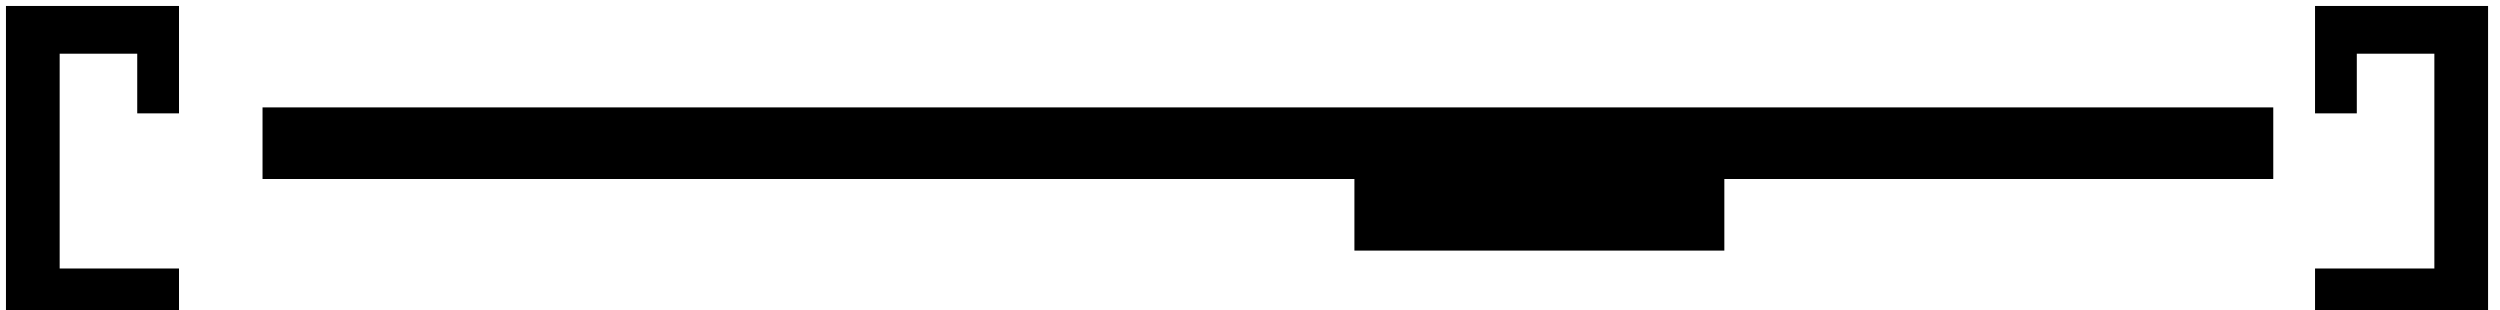 <?xml version="1.0" encoding="UTF-8" standalone="no"?>
<!-- Created with Inkscape (http://www.inkscape.org/) -->

<svg
   width="419mm"
   height="52mm"
   viewBox="0 0 419 52"
   version="1.1"
   id="svg1"
   xmlns="http://www.w3.org/2000/svg"
   xmlns:svg="http://www.w3.org/2000/svg"
   xmlns:rdf="http://www.w3.org/1999/02/22-rdf-syntax-ns#"
   xmlns:cc="http://creativecommons.org/ns#"
   xmlns:dc="http://purl.org/dc/elements/1.1/">
  <title
     id="title6">u2 keying</title>
  <defs
     id="defs1" />
  <g
     id="layer1">
    <path
       style="fill:#000000;stroke-width:0.265"
       d="M 1,1 v 51 h 29 v -7 h -20 v -36 h 13 v 10 h 7 V 1 Z"
       id="path1" />
    <path
       style="fill:#000000;stroke-width:0.265"
       d="M 417,1 V 52 h -29 v -7 h 20 V 9 H 395 V 19 h -7 V 1 Z"
       id="path1-8" />
    <path
       style="fill:#000000;stroke-width:0.265"
       d="M 44,30 v -12 h 337 v 12 h -92 v 12 h -62 v -12 Z"
       id="path5" />
  </g>
</svg>
